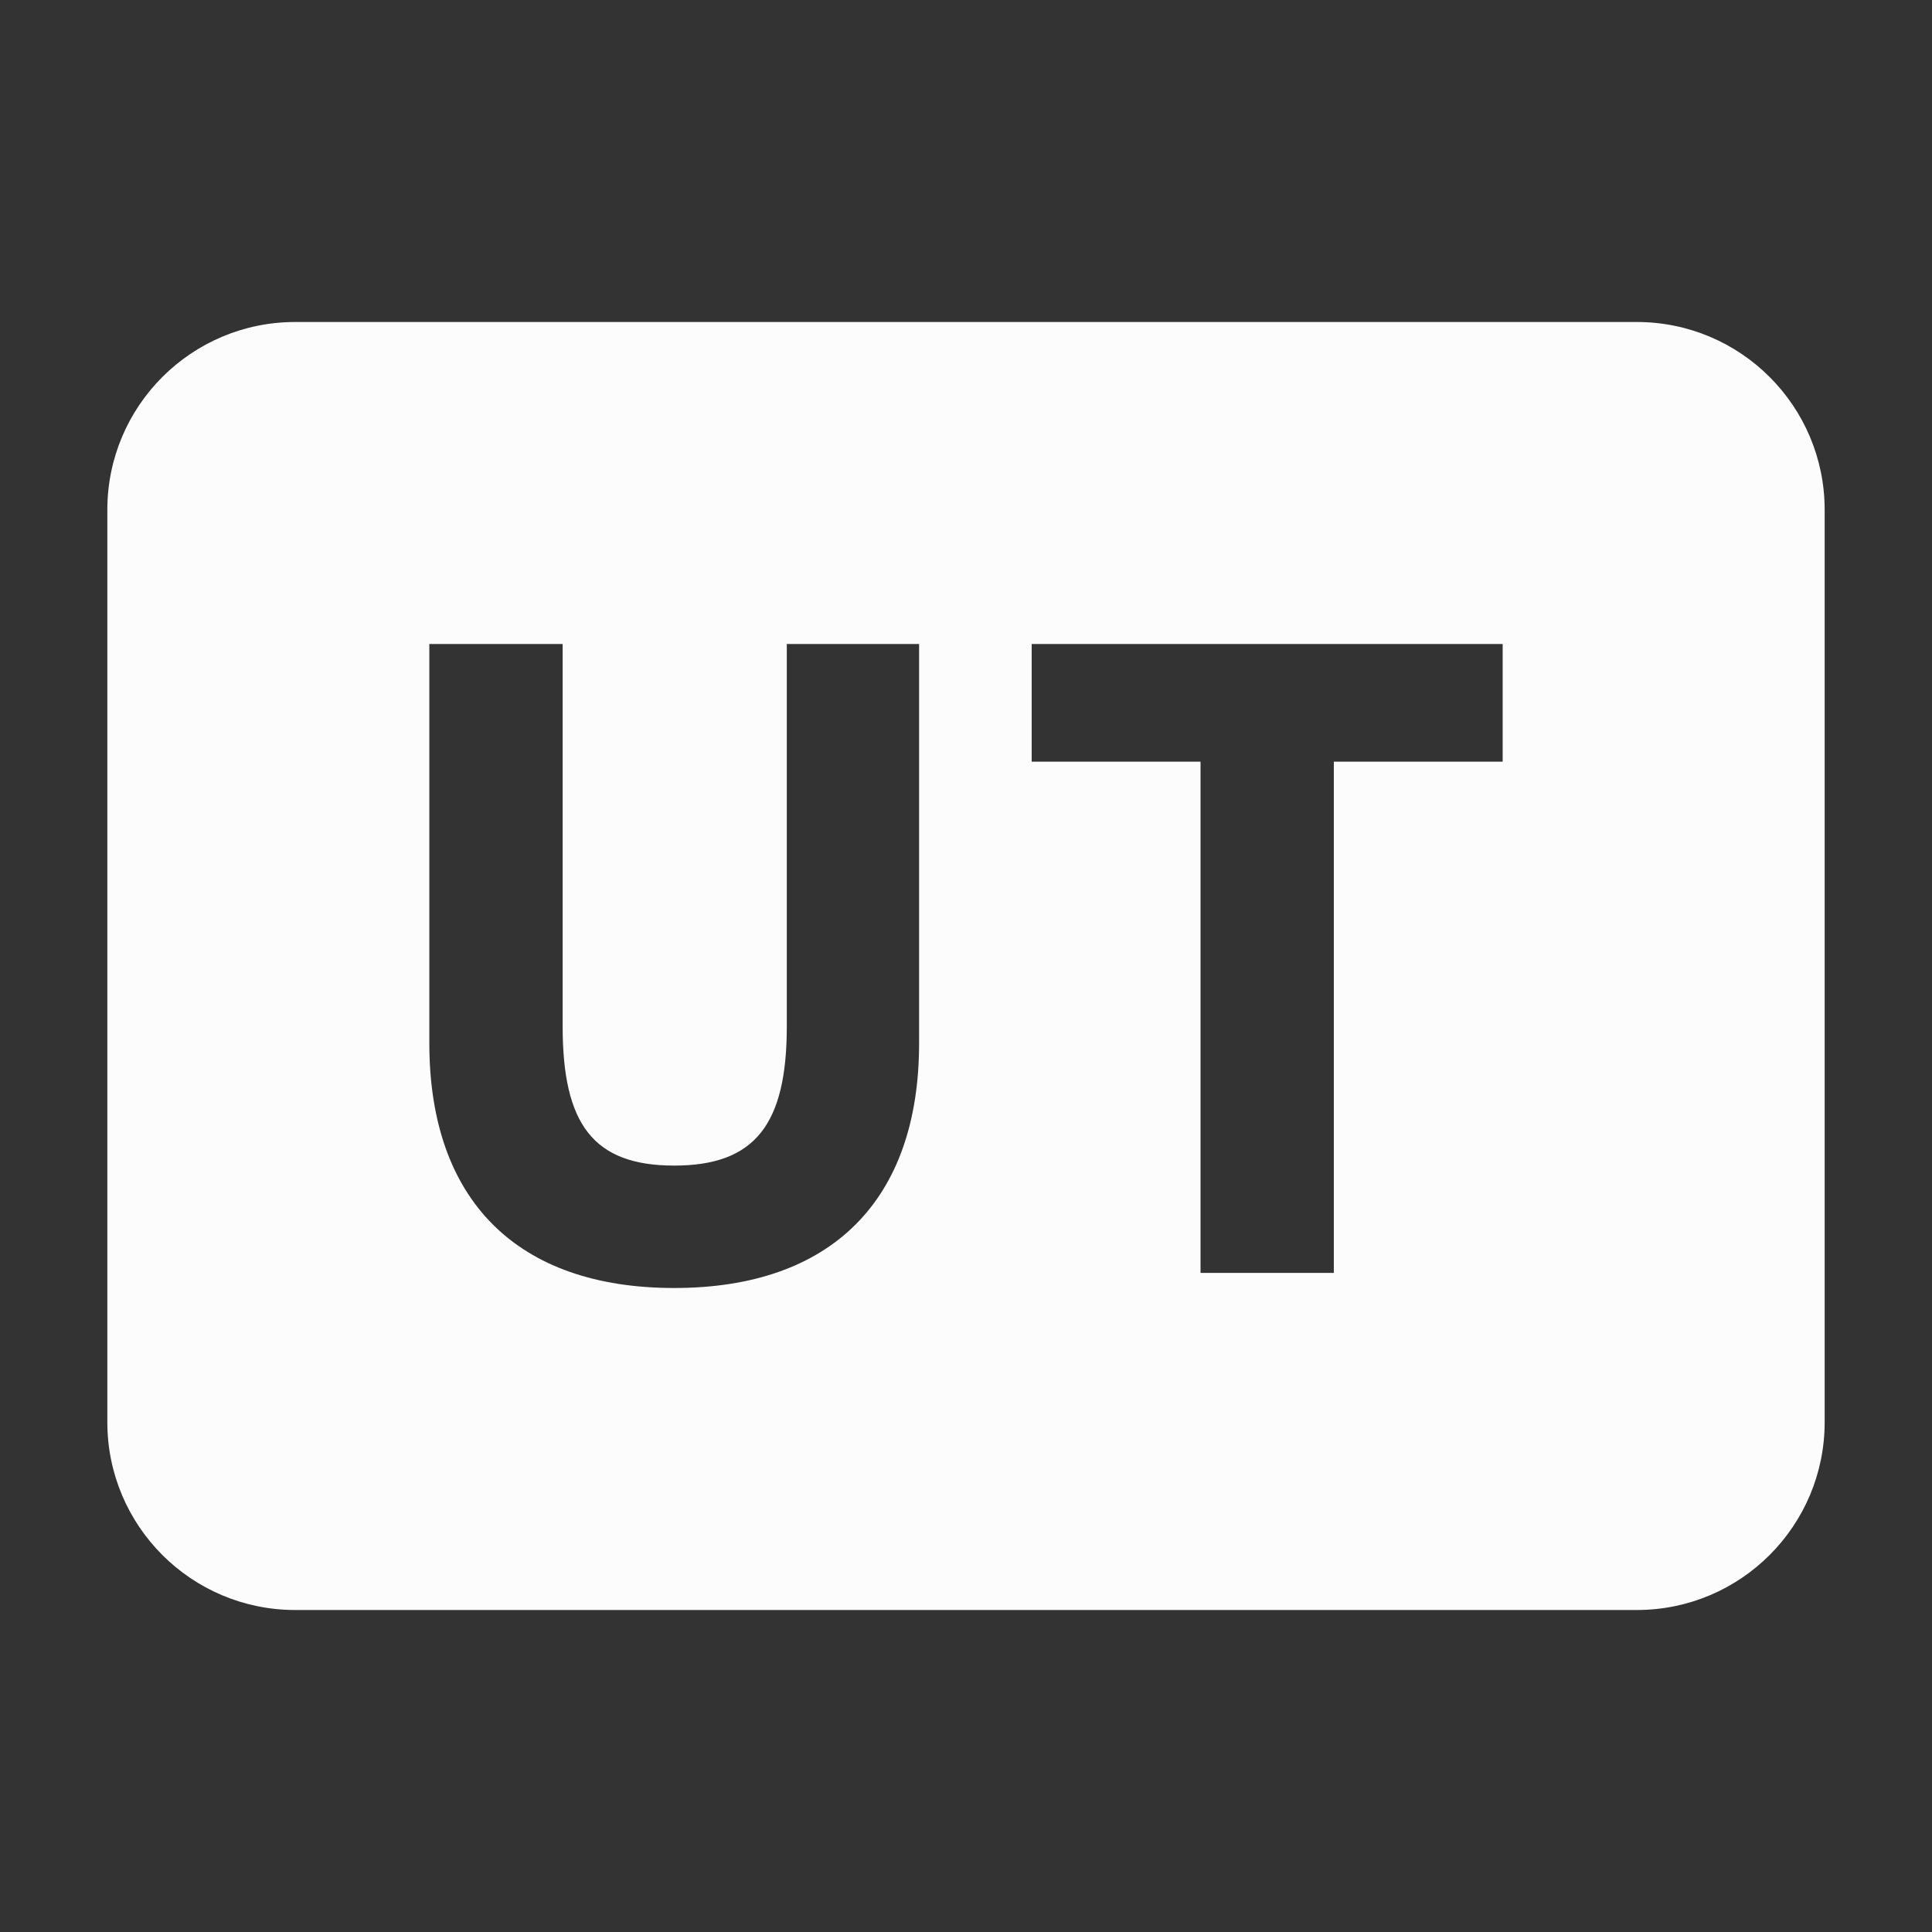 <svg xmlns="http://www.w3.org/2000/svg" width="36" height="36" viewBox="0 0 36 36"><rect x="0" y="0" width="36" height="36" fill="#333333" stroke="none"/><g fill="none" fill-rule="evenodd"><rect width="36" height="36"/><path fill="#FCFCFC" d="M30.5,6 C32.433,6 34,7.567 34,9.5 L34,26.5 C34,28.433 32.433,30 30.5,30 L5.5,30 C3.567,30 2,28.433 2,26.5 L2,9.5 C2,7.567 3.567,6 5.5,6 L30.5,6 Z M10.484,12 L8,12 L8,19.439 C8,22.368 9.638,24 12.563,24 C15.489,24 17.126,22.368 17.126,19.439 L17.126,12 L14.661,12 L14.661,19.123 C14.661,20.947 14.072,21.719 12.563,21.719 C11.054,21.719 10.484,20.947 10.484,19.123 L10.484,12 Z M28,12 L19.224,12 L19.224,14.193 L22.37,14.193 L22.37,23.719 L24.854,23.719 L24.854,14.193 L28,14.193 L28,12 Z"/></g></svg>